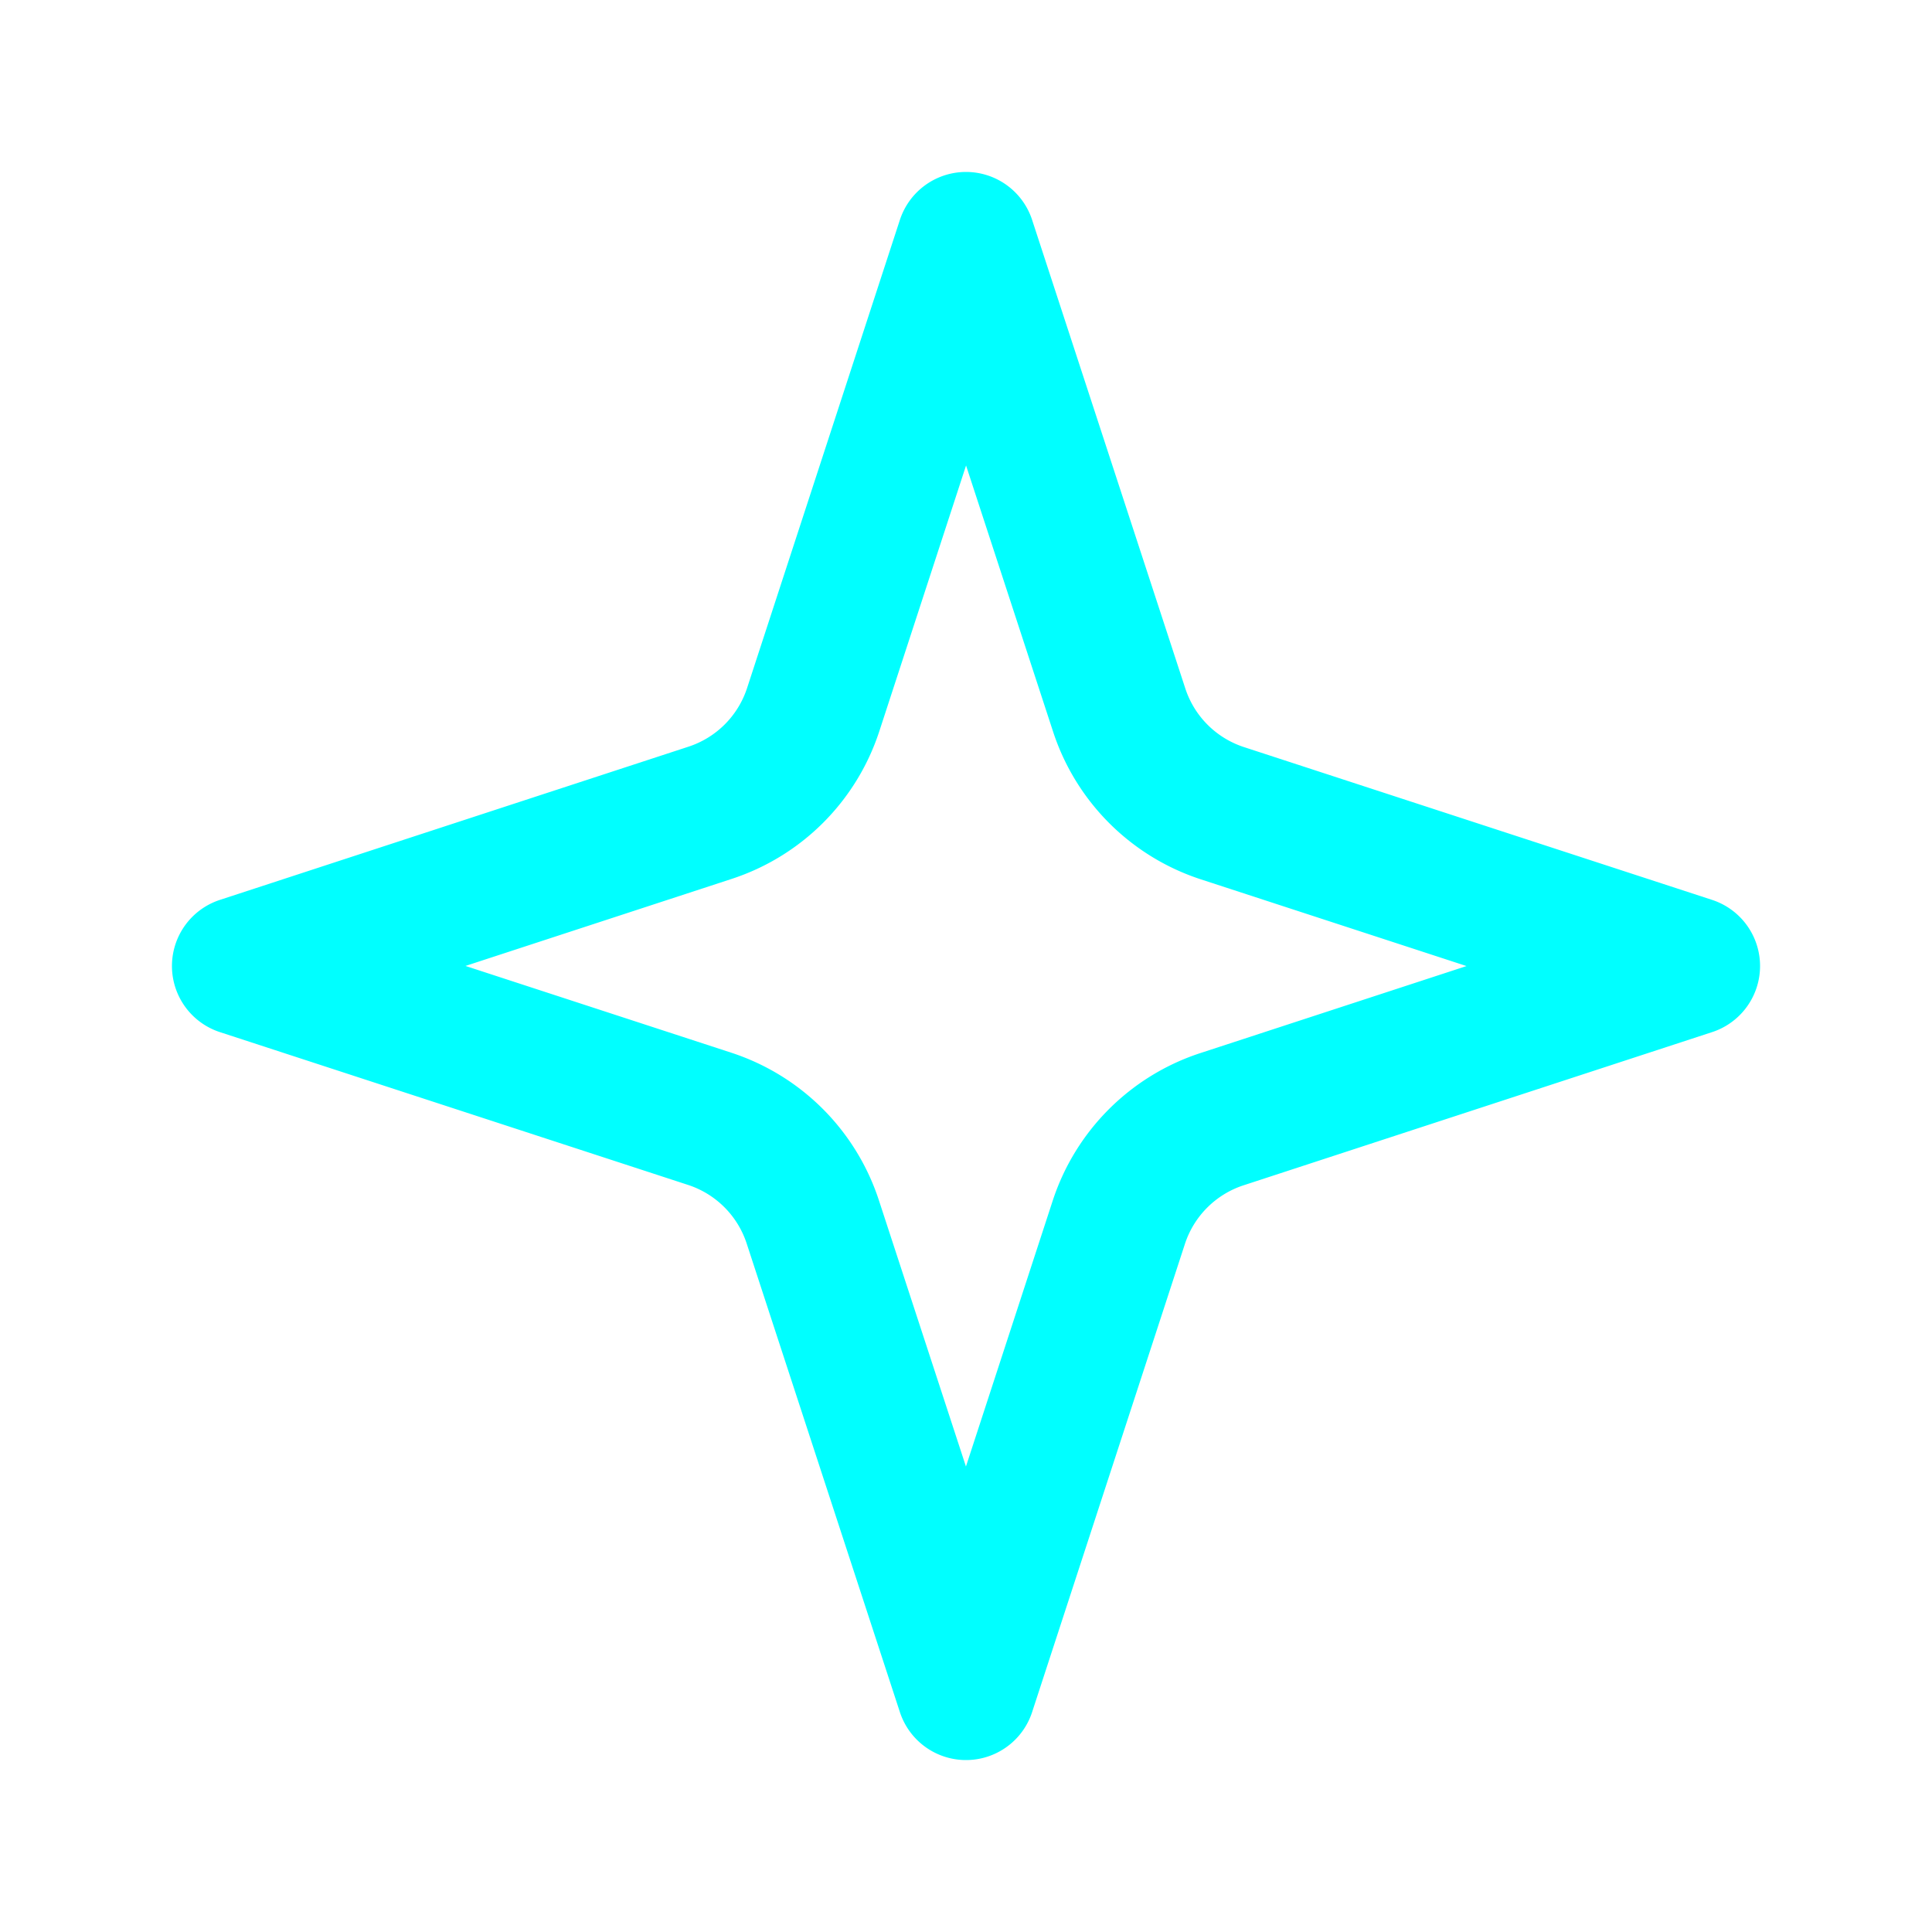 <svg xmlns="http://www.w3.org/2000/svg" viewBox="0 0 250 250">
  <mask id="a">
    <path fill="#fff" d="M0 0h250v250H0V0z"/>
    <path stroke="#000" stroke-linecap="round" stroke-width="18" d="M70 70l110 110"/>
  </mask>
  <g fill="none" stroke="#0ff" stroke-linecap="round" stroke-linejoin="round" stroke-width="18" mask="url(#a)">
    <path d="M125 31.25l-19.79 60.63a20.85 20.85 0 0 1-13.28 13.28L31.25 125l60.63 19.79a20.85 20.85 0 0 1 13.28 13.28L125 218.75l19.79-60.63a20.85 20.85 0 0 1 13.28-13.28L218.75 125l-60.63-19.79a20.85 20.85 0 0 1-13.28-13.28z"/>
  </g>
</svg>
